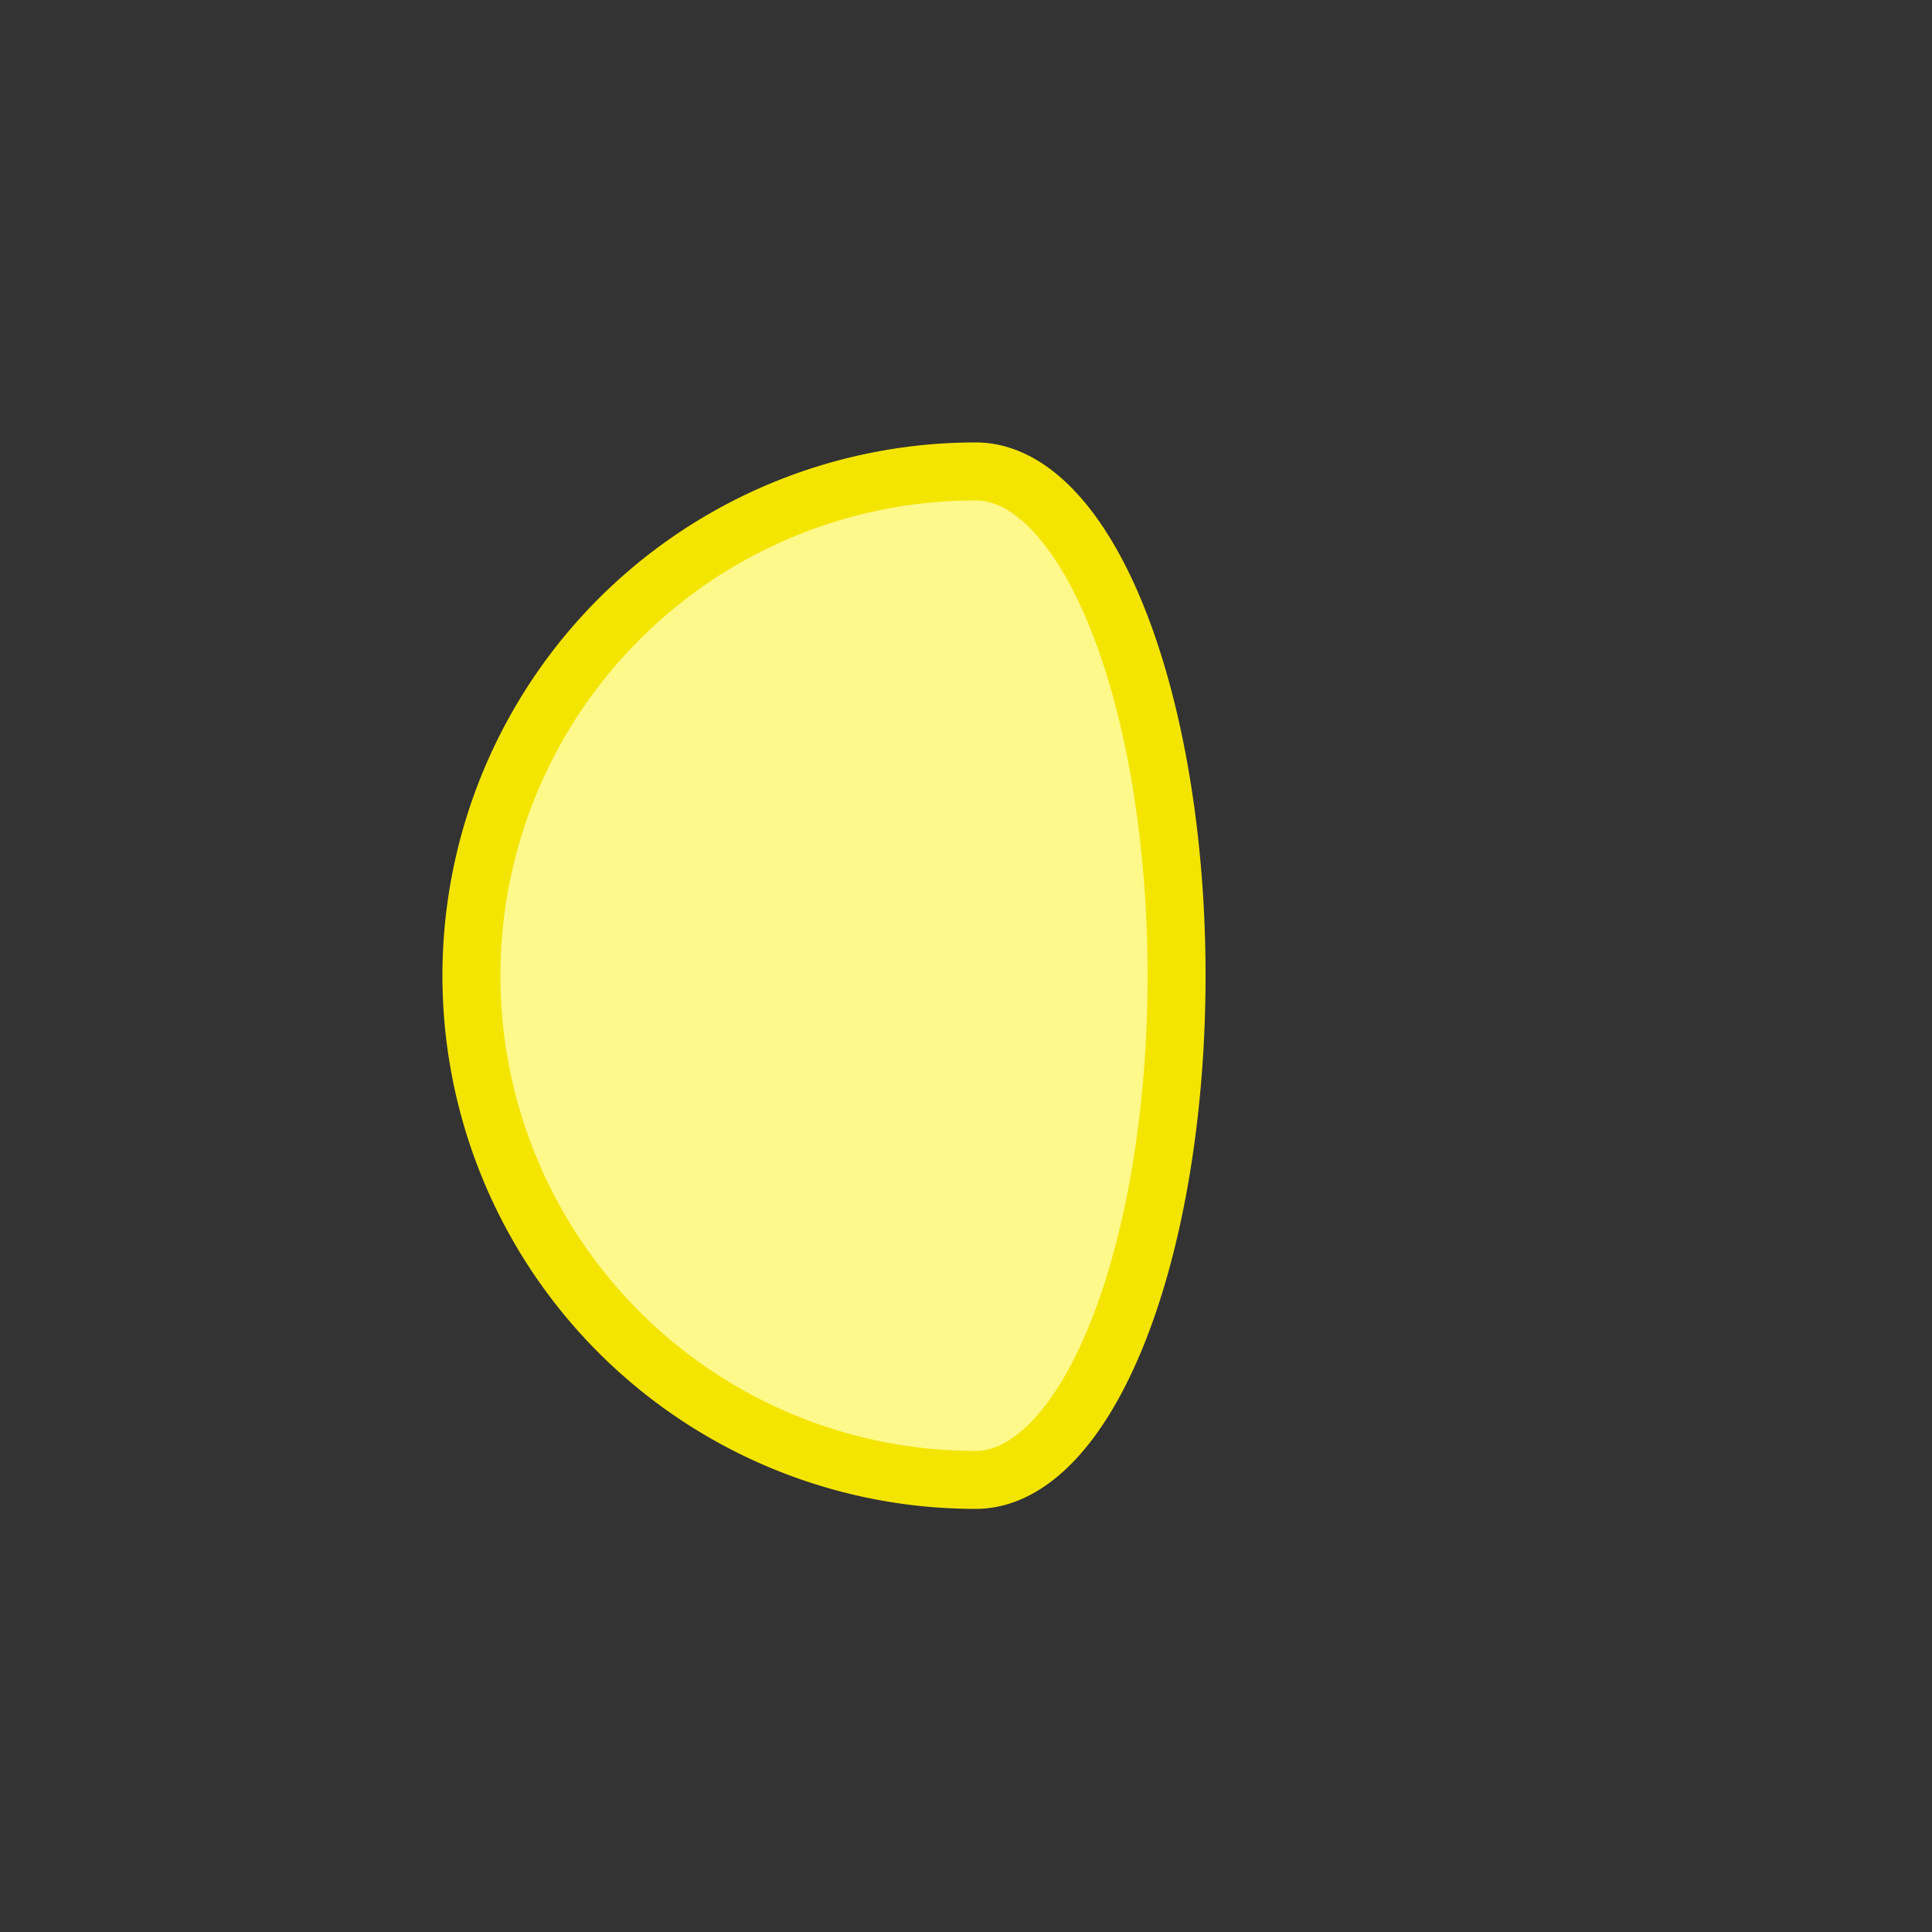 ﻿<?xml version="1.0" encoding="utf-8"?>
<svg xmlns:xlink="http://www.w3.org/1999/xlink" width="100" height="100" viewbox="0 0 100 100" preserveAspectRatio="xMinYMin meet" xmlns="http://www.w3.org/2000/svg">
  <rect width="100%" height="100%" fill="#333333" stroke="none"/>
  <g transform="translate(0.5,0.5)">
    <g>
      <defs>
        <style type="text/css"><![CDATA[symbol { overflow: visible; }]]></style>
        <symbol id="01n.650">
          <path d="M 50,23.9 A 26.1,26.1 0 0 0 50.0,76.1 A 10.4,26.1 0 0 0 50.0,23.9 Z" stroke-linejoin="round" stroke-width="3" stroke="#f4e501" fill="#fff88a" />
        </symbol>
      </defs>
      <g transform="translate(0,0)">
        <g transform="scale(1)">
          <use xlink:href="#01n.650" />
        </g>
      </g>
    </g>
  </g>
</svg>